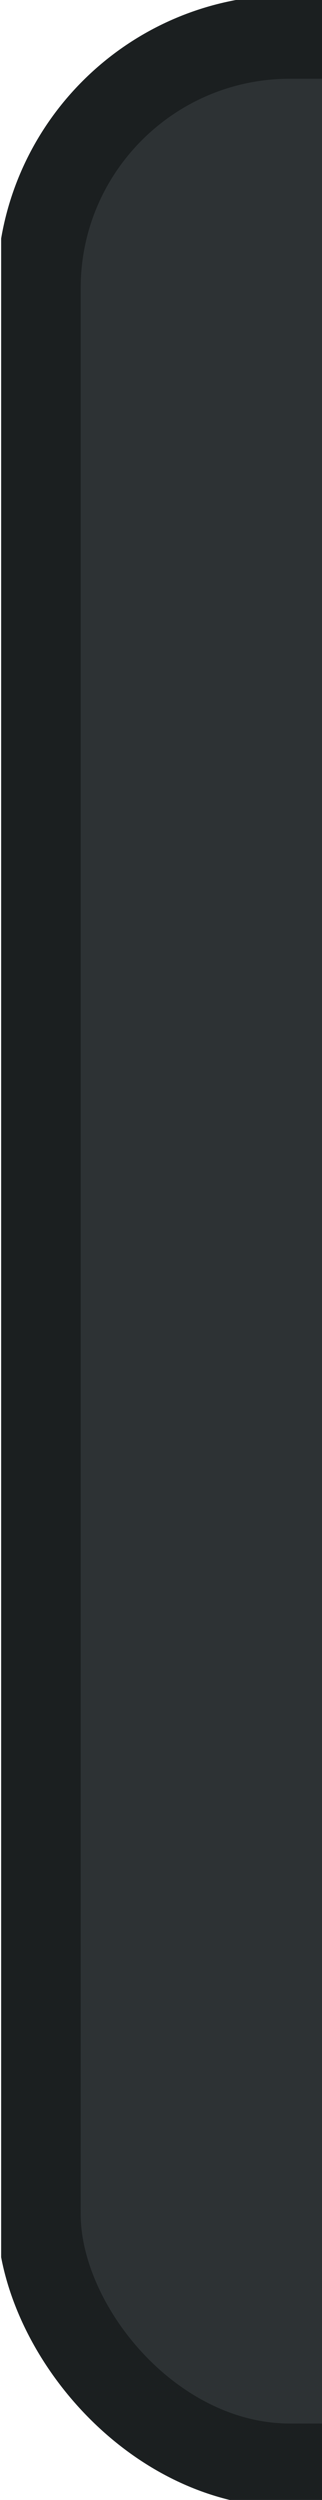 <?xml version="1.0" encoding="UTF-8" standalone="no"?>
<!-- Created with Inkscape (http://www.inkscape.org/) -->

<svg
   xmlns:dc="http://purl.org/dc/elements/1.1/"
   xmlns:cc="http://creativecommons.org/ns#"
   xmlns:rdf="http://www.w3.org/1999/02/22-rdf-syntax-ns#"
   xmlns:svg="http://www.w3.org/2000/svg"
   xmlns="http://www.w3.org/2000/svg"
   xmlns:sodipodi="http://sodipodi.sourceforge.net/DTD/sodipodi-0.dtd"
   xmlns:inkscape="http://www.inkscape.org/namespaces/inkscape"
   width="1.019mm"
   height="7.911mm"
   viewBox="0 0 1.019 7.911"
   version="1.1"
   id="svg5427"
   inkscape:version="0.92.1 r15371"
   sodipodi:docname="insensitive.svg">
  <defs
     id="defs5421">
    <clipPath
       clipPathUnits="userSpaceOnUse"
       id="clipPath6834">
      <rect
         style="opacity:1;fill:#000080;fill-opacity:0;stroke:#5100ff;stroke-width:0.1;stroke-linecap:square;stroke-linejoin:miter;stroke-miterlimit:4;stroke-dasharray:none;stroke-opacity:0.255;paint-order:markers fill stroke"
         id="rect6836"
         width="3.85"
         height="29.898"
         x="21.05"
         y="1.051" />
    </clipPath>
  </defs>
  <sodipodi:namedview
     id="base"
     pagecolor="#ffffff"
     bordercolor="#666666"
     borderopacity="1.0"
     inkscape:pageopacity="0.0"
     inkscape:pageshadow="2"
     inkscape:zoom="28.601498"
     inkscape:cx="-1.2760023"
     inkscape:cy="21.553404"
     inkscape:document-units="mm"
     inkscape:current-layer="button"
     showgrid="false"
     inkscape:window-width="1854"
     inkscape:window-height="1144"
     inkscape:window-x="66"
     inkscape:window-y="27"
     inkscape:window-maximized="1" />
  <g
     inkscape:label="Layer 1"
     inkscape:groupmode="layer"
     id="layer1"
     transform="translate(-81.413,-80.934)">
    <g
       inkscape:label="#button-default"
       id="button"
       transform="matrix(0.265,0,0,0.265,78.831,82.735)">
      <g
         id="g5385"
         transform="translate(-11.293,-7.856)"
         clip-path="url(#clipPath6834)">
        <rect
           style="color:#000000;display:inline;overflow:visible;visibility:visible;fill:#2d3234;fill-opacity:1;stroke:none;stroke-width:1;marker:none;enable-background:accumulate"
           id="rect5387"
           width="7"
           height="29"
           x="21.5"
           y="1.5"
           rx="3"
           ry="3" />
        <rect
           style="color:#000000;display:inline;overflow:visible;visibility:visible;fill:none;stroke:#1b1f20;stroke-width:1;stroke-miterlimit:4;stroke-dasharray:none;stroke-opacity:1;marker:none;enable-background:accumulate"
           id="use5389"
           width="7"
           height="29"
           x="21.5"
           y="1.5"
           rx="3"
           ry="3" />
      </g>
    </g>
  </g>
</svg>
